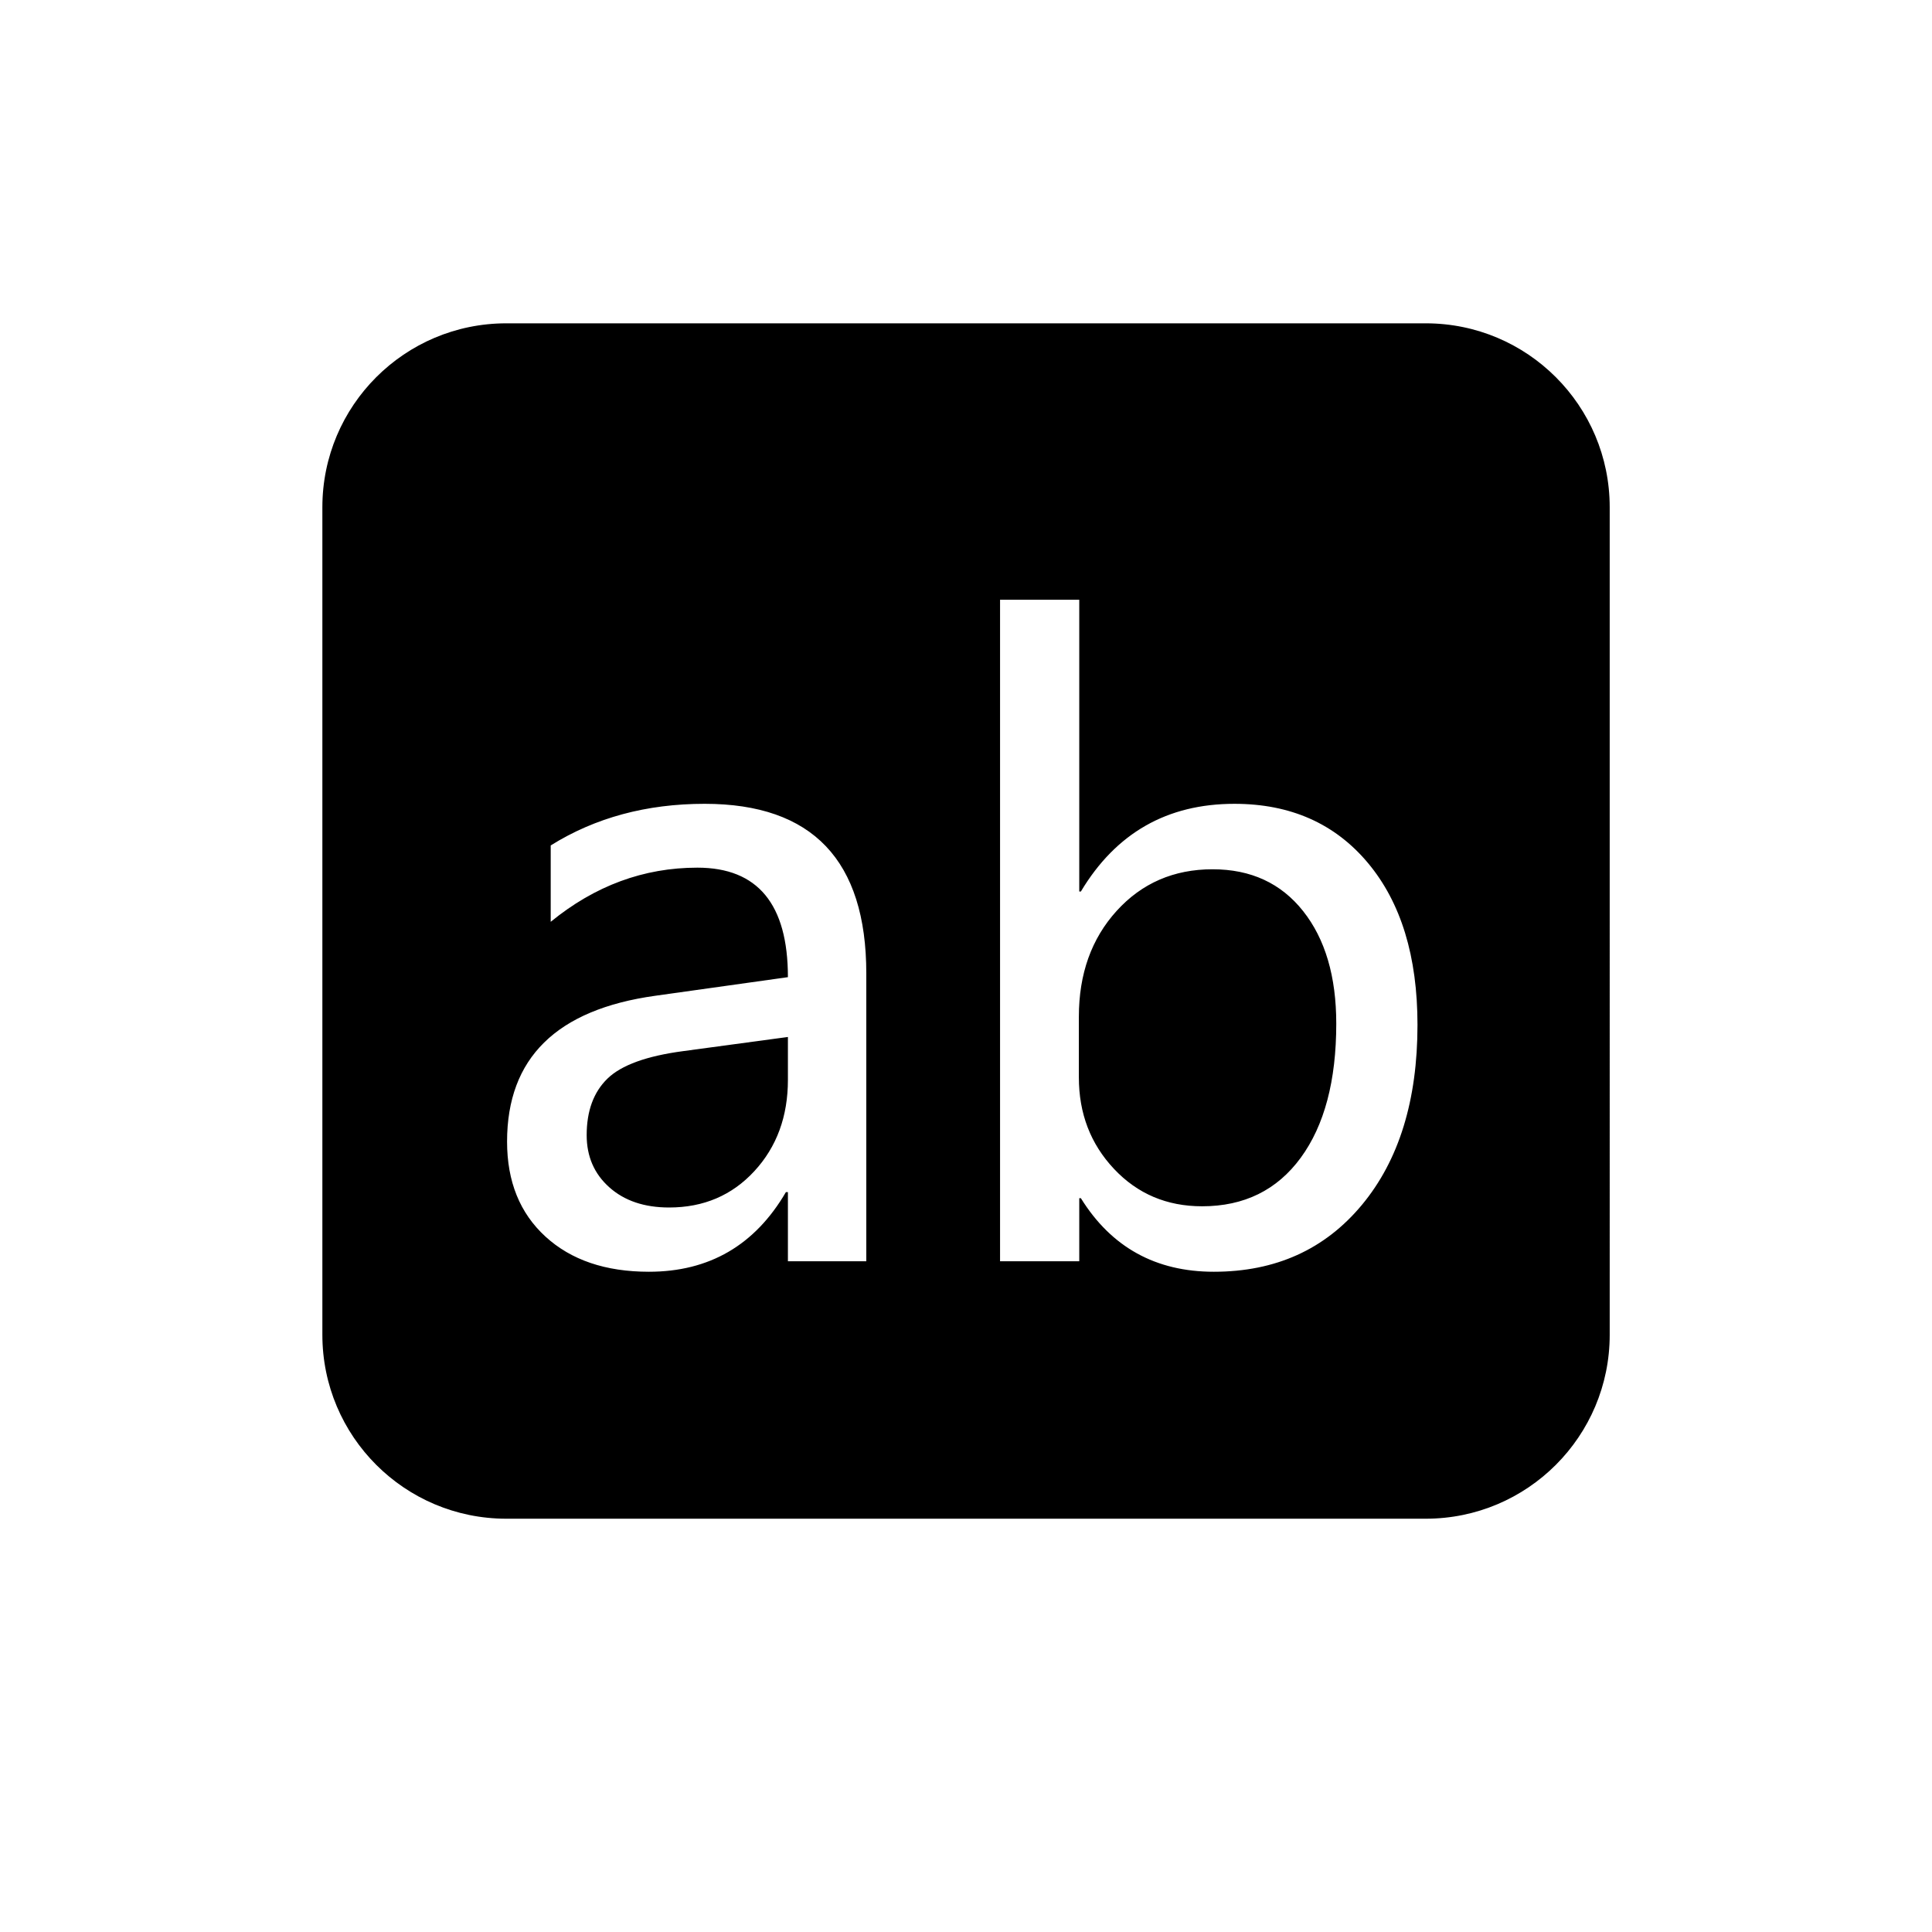 <?xml version="1.0" standalone="no"?><!DOCTYPE svg PUBLIC "-//W3C//DTD SVG 1.1//EN" "http://www.w3.org/Graphics/SVG/1.1/DTD/svg11.dtd"><svg t="1559045342136" class="icon" style="" viewBox="0 0 1024 1024" version="1.1" xmlns="http://www.w3.org/2000/svg" p-id="2777" xmlns:xlink="http://www.w3.org/1999/xlink"  ><defs><style type="text/css"></style></defs><path d="M321.98 571.679c-7.355 7.14-11.03 17.131-11.03 29.984 0 11.282 3.997 20.488 11.995 27.629 7.993 7.14 18.558 10.707 31.698 10.707 18.276 0 33.336-6.424 45.19-19.275 11.852-12.85 17.778-28.984 17.778-48.4v-22.708l-55.473 7.496c-19.421 2.572-32.804 7.427-40.159 14.567z m433.724-400.31h-487.37c-53.835 0-97.473 43.638-97.473 97.474v438.632c0 53.836 43.639 97.474 97.474 97.474h487.37c53.835 0 97.473-43.638 97.473-97.474V268.842c0-53.836-43.64-97.474-97.474-97.474zM459.16 668.485h-41.549V631.86h-1.072c-16.42 28.13-40.622 42.196-72.605 42.196-22.994 0-41.265-6.213-54.829-18.636-13.569-12.419-20.348-29.199-20.348-50.33 0-44.259 26.2-70.035 78.603-77.317l70.25-9.855c0-38.692-15.996-58.04-47.978-58.04-28.413 0-54.332 9.567-77.744 28.7v-40.48c23.559-14.704 50.759-22.06 81.6-22.06 57.11 0 85.669 29.984 85.669 89.955v152.494h0.003z m262.687-29.877c-19.63 23.633-45.799 35.447-78.495 35.447-30.841 0-54.328-12.994-70.465-38.98h-0.858v33.409h-41.977V317.882h41.977v154.633h0.858c18.559-30.983 45.69-46.475 81.386-46.475 29.7 0 53.294 10.459 70.786 31.376 17.492 20.918 26.24 49.512 26.24 85.778 0 39.977-9.82 71.783-29.452 95.416z m-79.139-177.875c-20.556 0-37.518 7.355-50.867 22.06-13.348 14.708-20.021 33.413-20.021 56.115v32.128c0 19.133 6.209 35.304 18.633 48.508 12.423 13.212 27.984 19.81 46.69 19.81 22.272 0 39.69-8.563 52.26-25.698 12.56-17.136 18.847-40.833 18.847-71.108 0-24.982-5.858-44.867-17.566-59.649-11.706-14.777-27.702-22.166-47.976-22.166z" fill="#000000" p-id="2778"></path></svg>